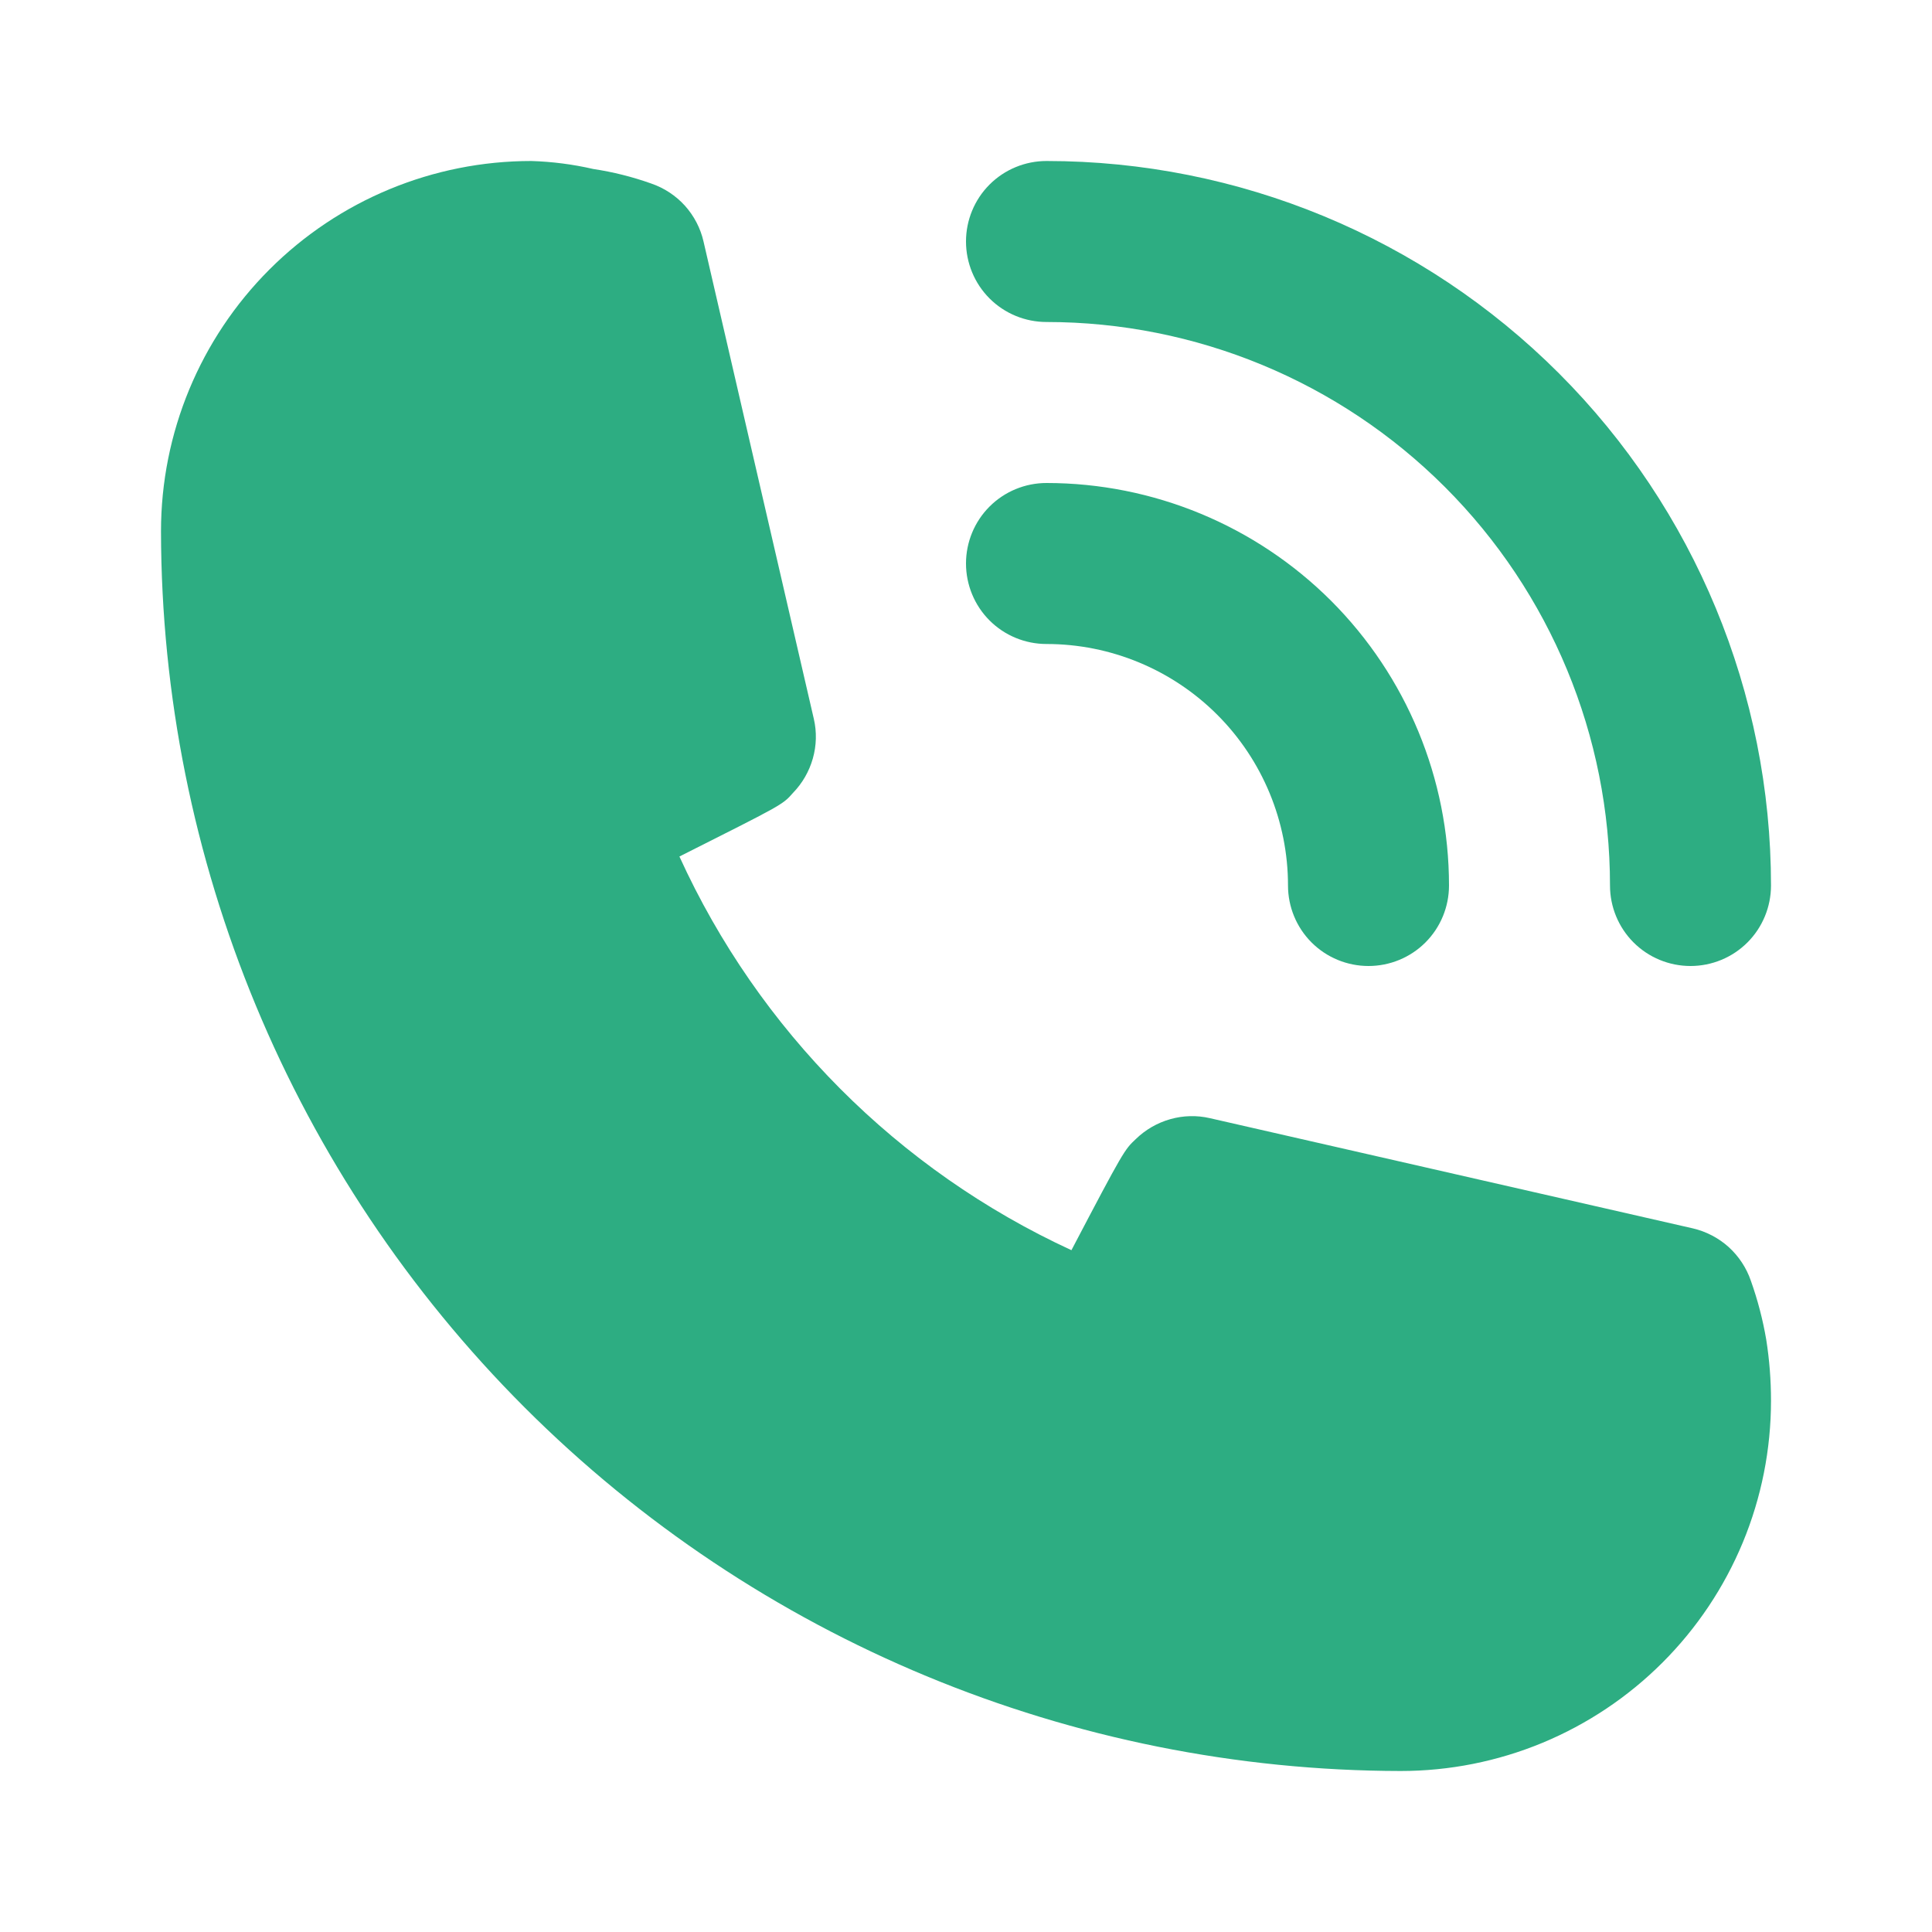 <svg width="21" height="21" viewBox="0 0 21 21" fill="none" xmlns="http://www.w3.org/2000/svg">
<path d="M11.375 7C12.071 7 12.739 7.277 13.231 7.769C13.723 8.261 14 8.929 14 9.625C14 9.857 14.092 10.08 14.256 10.244C14.42 10.408 14.643 10.5 14.875 10.5C15.107 10.5 15.33 10.408 15.494 10.244C15.658 10.08 15.75 9.857 15.75 9.625C15.75 8.465 15.289 7.352 14.469 6.531C13.648 5.711 12.535 5.25 11.375 5.25C11.143 5.25 10.92 5.342 10.756 5.506C10.592 5.67 10.5 5.893 10.5 6.125C10.5 6.357 10.592 6.58 10.756 6.744C10.92 6.908 11.143 7 11.375 7Z" fill="#2DAD82"/>
<path d="M11.375 3.5C12.999 3.5 14.557 4.145 15.706 5.294C16.855 6.443 17.5 8.001 17.5 9.625C17.5 9.857 17.592 10.08 17.756 10.244C17.92 10.408 18.143 10.5 18.375 10.5C18.607 10.5 18.83 10.408 18.994 10.244C19.158 10.08 19.25 9.857 19.25 9.625C19.25 7.536 18.42 5.533 16.944 4.057C15.467 2.58 13.464 1.75 11.375 1.75C11.143 1.75 10.92 1.842 10.756 2.006C10.592 2.17 10.5 2.393 10.5 2.625C10.5 2.857 10.592 3.08 10.756 3.244C10.92 3.408 11.143 3.5 11.375 3.5Z" fill="#2DAD82"/>
<path d="M19.031 13.921C18.983 13.781 18.9 13.655 18.79 13.555C18.68 13.456 18.546 13.386 18.401 13.352L13.151 12.154C13.009 12.121 12.86 12.125 12.72 12.165C12.579 12.205 12.451 12.279 12.346 12.381C12.224 12.495 12.215 12.504 11.646 13.589C9.759 12.719 8.247 11.201 7.385 9.31C8.496 8.75 8.505 8.75 8.619 8.619C8.721 8.514 8.795 8.386 8.835 8.245C8.875 8.105 8.879 7.956 8.846 7.814L7.647 2.625C7.614 2.48 7.544 2.347 7.445 2.236C7.345 2.126 7.219 2.043 7.079 1.995C6.874 1.922 6.663 1.869 6.449 1.837C6.228 1.786 6.002 1.757 5.775 1.75C4.707 1.75 3.684 2.174 2.929 2.929C2.174 3.684 1.75 4.707 1.75 5.775C1.755 9.347 3.176 12.772 5.702 15.298C8.228 17.824 11.653 19.245 15.225 19.25C15.754 19.25 16.277 19.146 16.765 18.944C17.254 18.741 17.697 18.445 18.071 18.071C18.445 17.697 18.741 17.254 18.944 16.765C19.146 16.277 19.25 15.754 19.25 15.225C19.25 15.002 19.233 14.78 19.198 14.56C19.161 14.343 19.105 14.129 19.031 13.921Z" fill="#2DAD82"/>
</svg>
